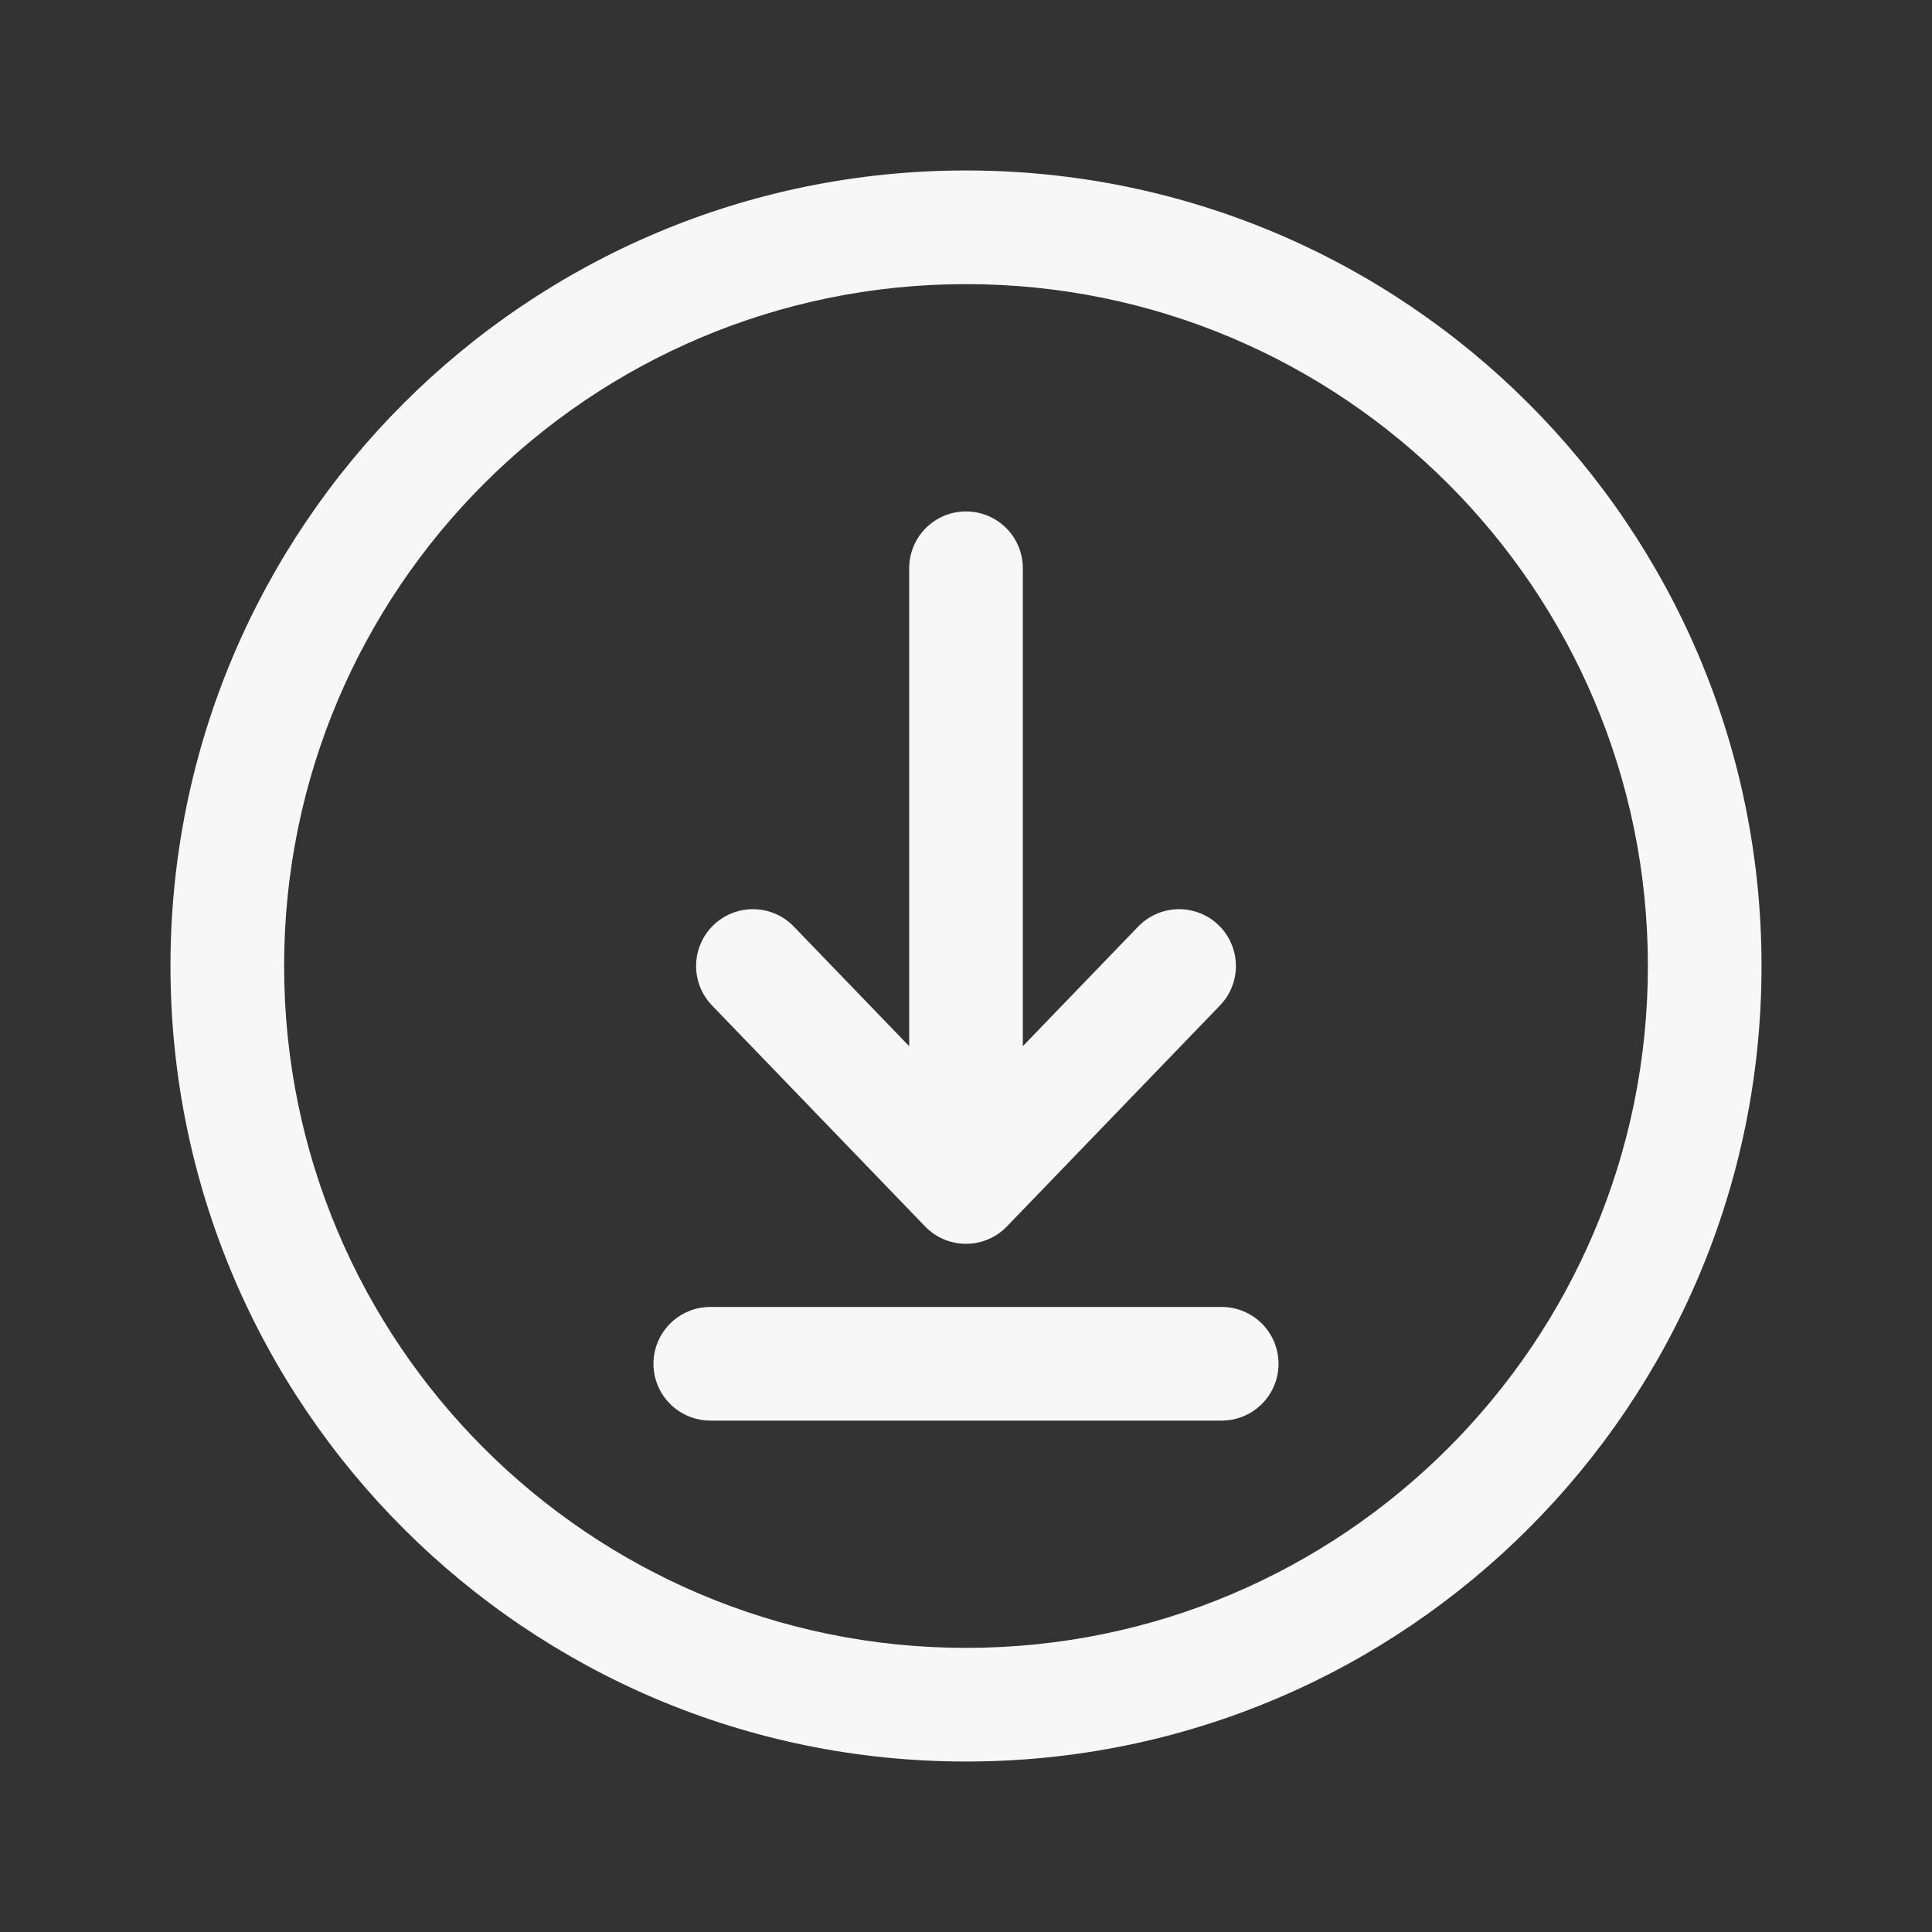 <svg width="34" height="34" viewBox="0 0 34 34" fill="none" xmlns="http://www.w3.org/2000/svg">
<rect x="0" y="0" width="34" height="34" fill="#333333" stroke="none"/>
<path d="M31 17C31 9.268 24.732 3 17 3V5C23.627 5 29 10.373 29 17H31ZM17 3C9.268 3 3 9.268 3 17H5C5 10.373 10.373 5 17 5V3ZM3 17C3 24.732 9.268 31 17 31V29C10.373 29 5 23.627 5 17H3ZM17 31C24.732 31 31 24.732 31 17H29C29 23.627 23.627 29 17 29V31Z" fill="#F7F7F7"/>
<path d="M12.5 24H21.5M17 10L17 20.889M17 20.889L20.75 17M17 20.889L13.25 17" stroke="#F7F7F7" stroke-width="2" stroke-linecap="round" stroke-linejoin="round"/>
</svg>
